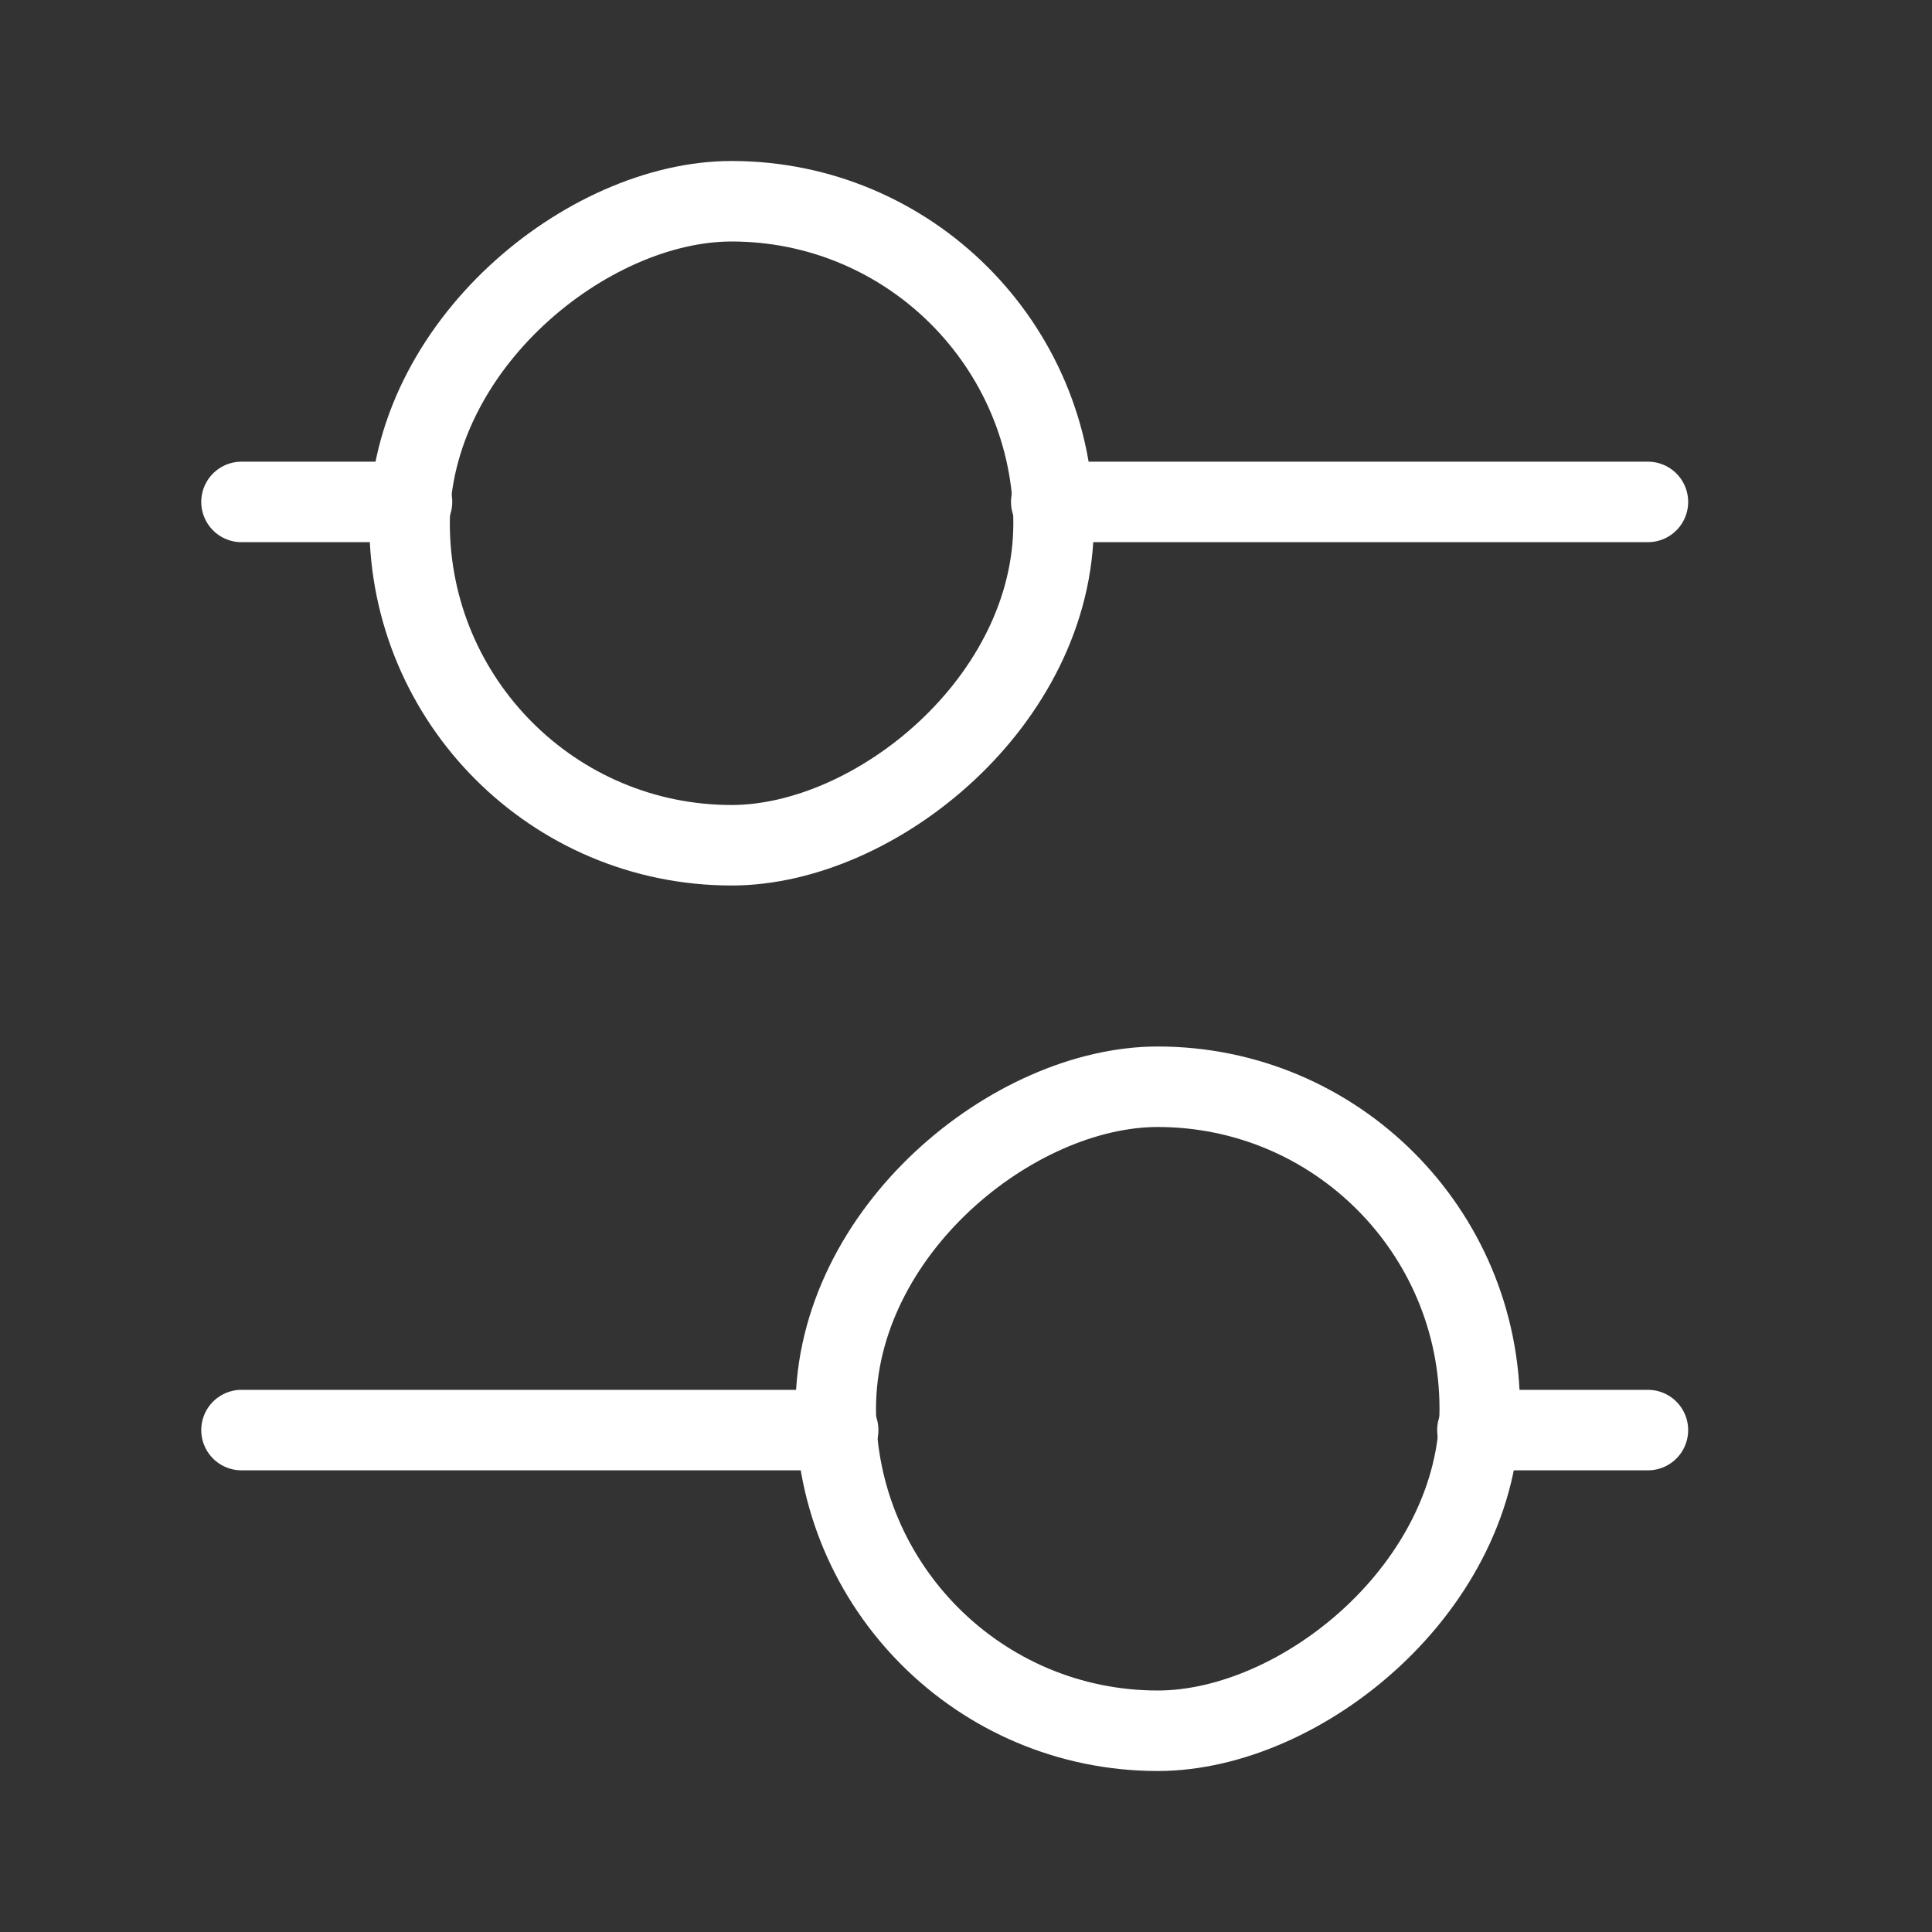 <svg width="24" height="24" viewBox="0 0 24 24" fill="none" xmlns="http://www.w3.org/2000/svg">
<rect x="0" y="0" width="24" height="24" fill="#333333" stroke="none"/>
<g clip-path="url(#clip0_41_239)">
<rect x="13.088" y="2.5" width="8" height="8" rx="4" transform="rotate(90 13.088 2.5)" stroke="white"/>
<path d="M3 6.235L5.118 6.235" stroke="white" stroke-linecap="round"/>
<path d="M13.059 6.235L20.471 6.235" stroke="white" stroke-linecap="round"/>
<rect x="10.382" y="21.5" width="8" height="8" rx="4" transform="rotate(-90 10.382 21.5)" stroke="white"/>
<path d="M20.471 17.765L18.353 17.765" stroke="white" stroke-linecap="round"/>
<path d="M10.412 17.765L3 17.765" stroke="white" stroke-linecap="round"/>
</g>
<defs>
<clipPath id="clip0_41_239">
<rect width="24" height="24" fill="white"/>
</clipPath>
</defs>
</svg>
